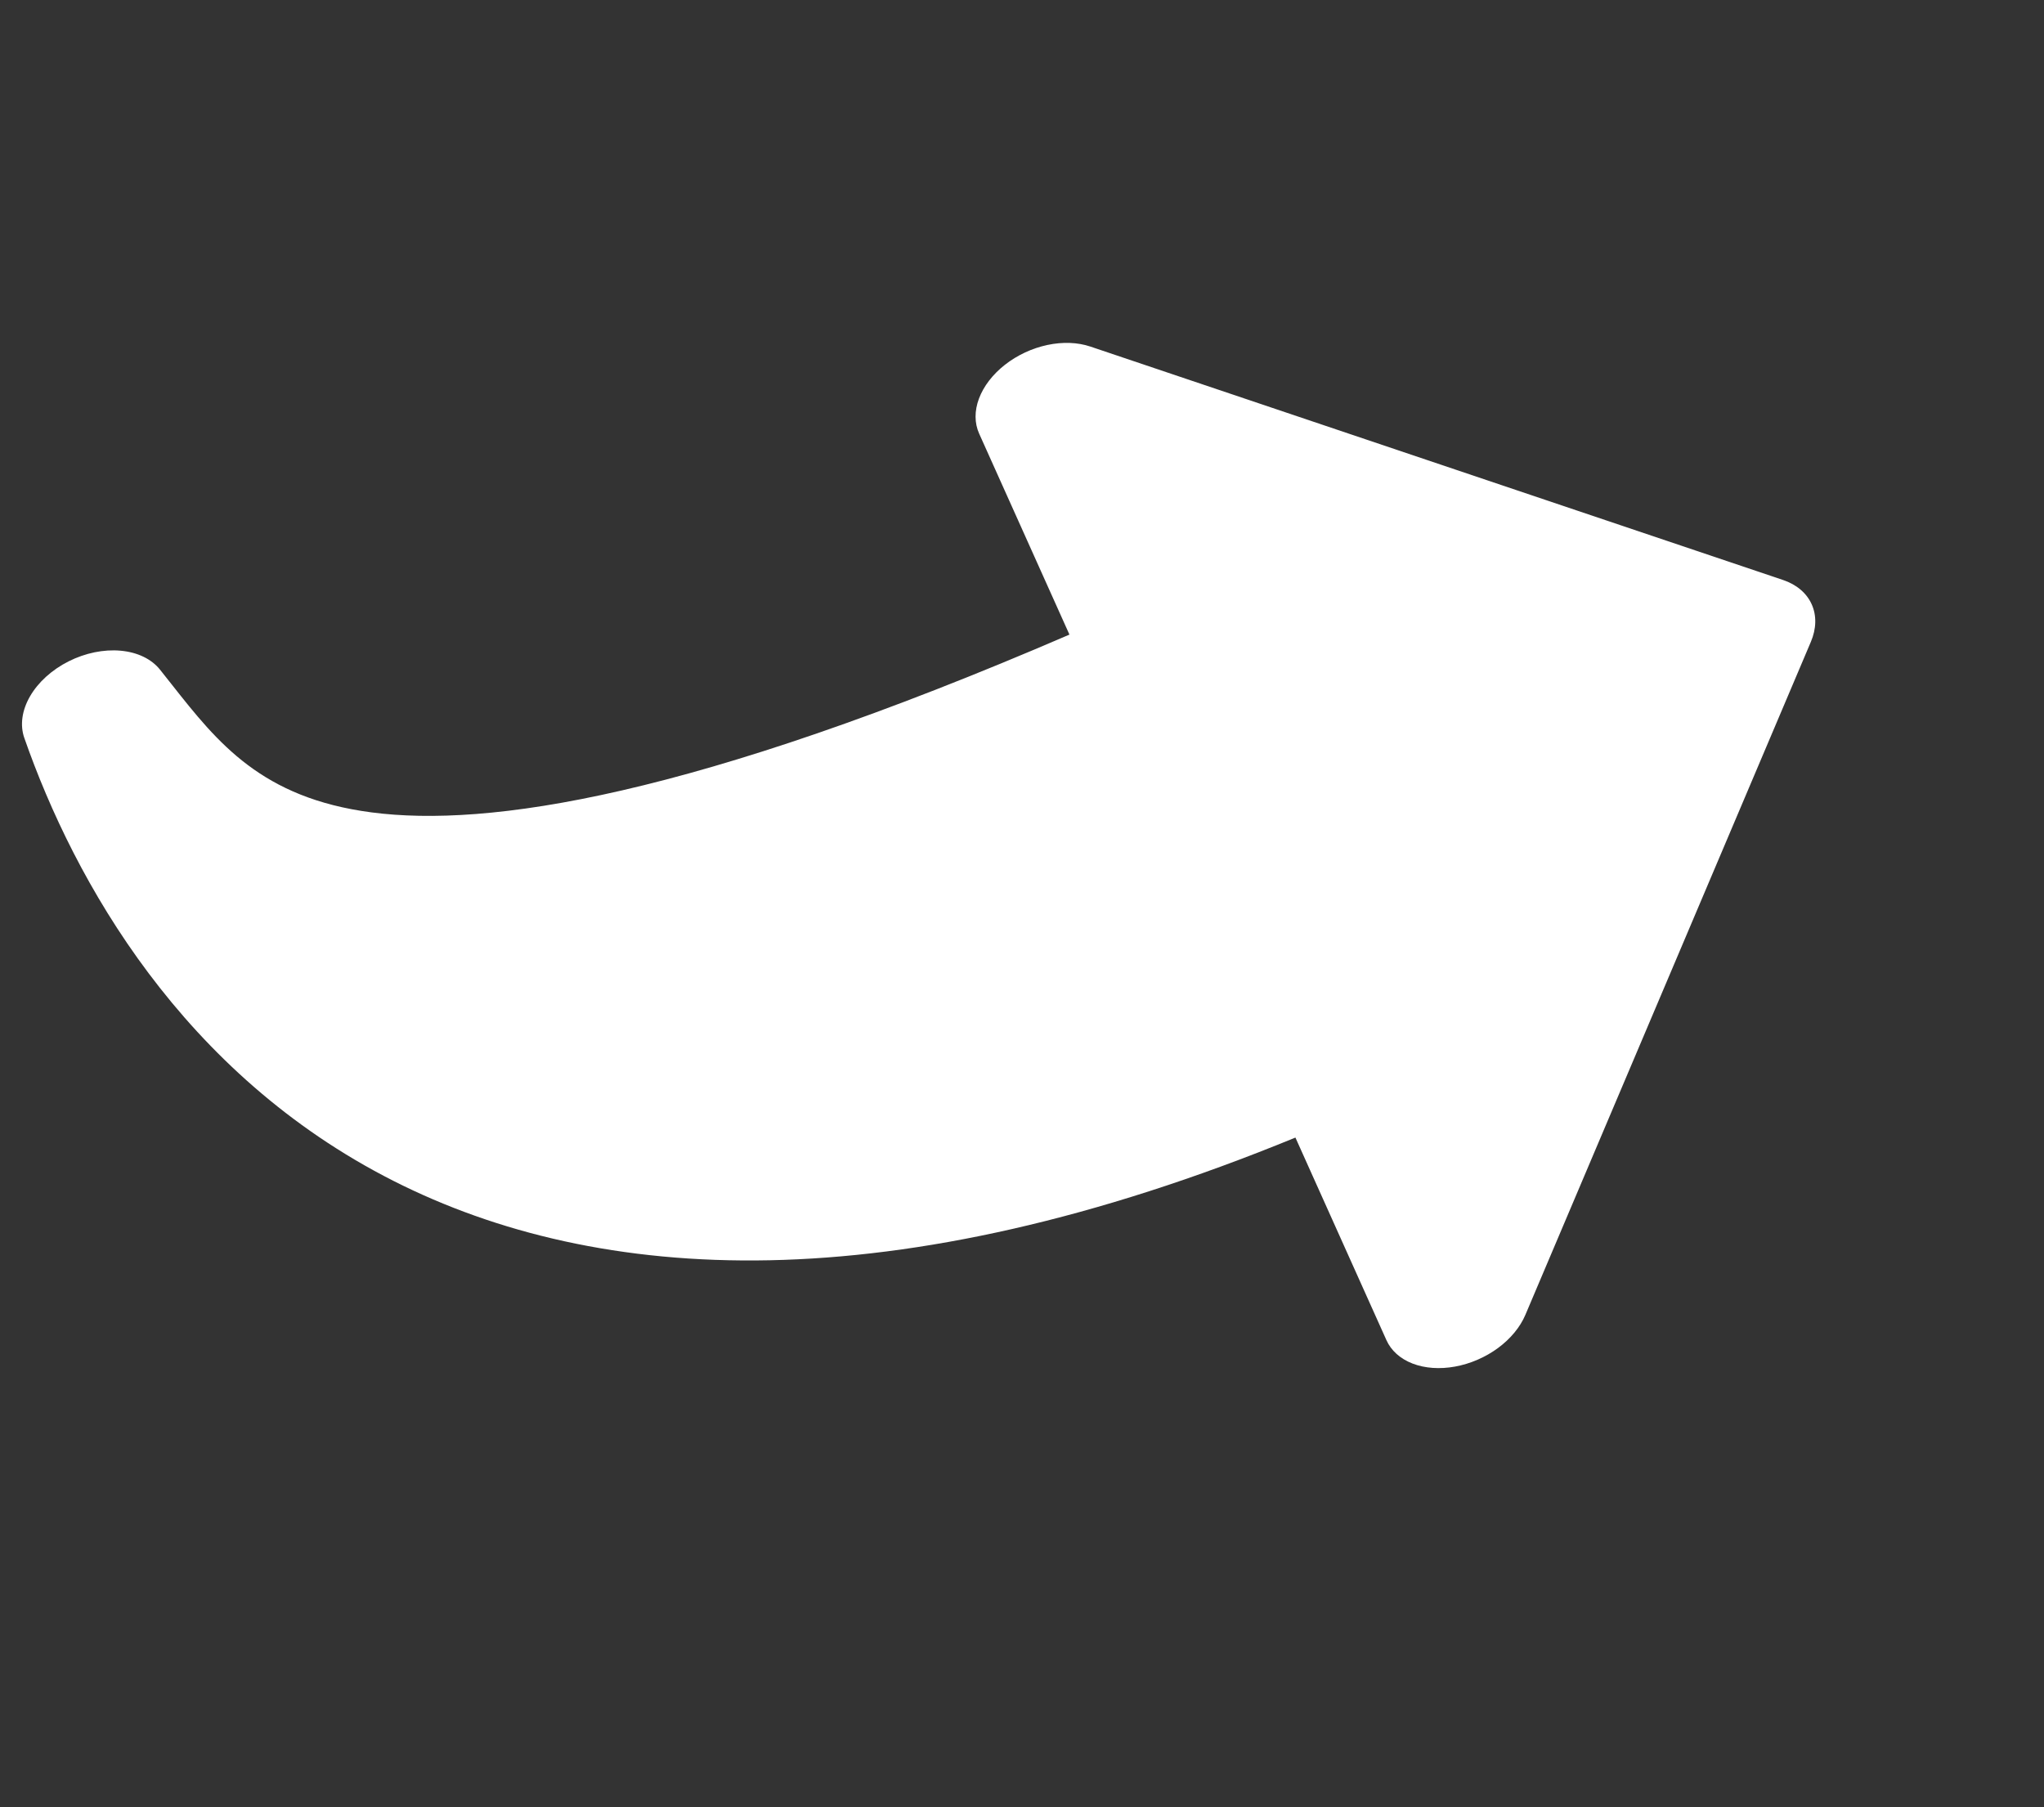 <svg width="138" height="122" viewBox="0 0 138 122" fill="none" xmlns="http://www.w3.org/2000/svg">
<rect x="0" y="0" width="138" height="122" fill="#333333" stroke="none"/>
<path fill-rule="evenodd" clip-rule="evenodd" d="M93.603 90.472C93.921 91.181 94.539 91.735 95.369 92.055C96.2 92.376 97.203 92.447 98.237 92.259C99.271 92.071 100.284 91.633 101.136 91.007C101.987 90.38 102.634 89.596 102.986 88.765L122.26 43.331C122.636 42.444 122.656 41.553 122.316 40.797C121.976 40.04 121.296 39.463 120.384 39.156L73.614 23.396C72.759 23.107 71.744 23.07 70.71 23.29C69.676 23.511 68.675 23.978 67.848 24.626C67.021 25.275 66.409 26.071 66.096 26.905C65.784 27.739 65.788 28.569 66.108 29.277L72.203 42.842C46.656 53.863 32.907 55.869 25.088 54.846C17.655 53.875 14.693 50.135 11.599 46.214L10.799 45.204C10.222 44.484 9.275 44.031 8.139 43.929C7.003 43.827 5.754 44.083 4.629 44.65C3.504 45.217 2.579 46.055 2.028 47.007C1.478 47.959 1.34 48.958 1.641 49.818C5.032 59.523 12.327 72.516 26.571 79.726C40.398 86.724 60.201 87.984 87.46 76.798L93.603 90.472Z" fill="white"/>
</svg>
